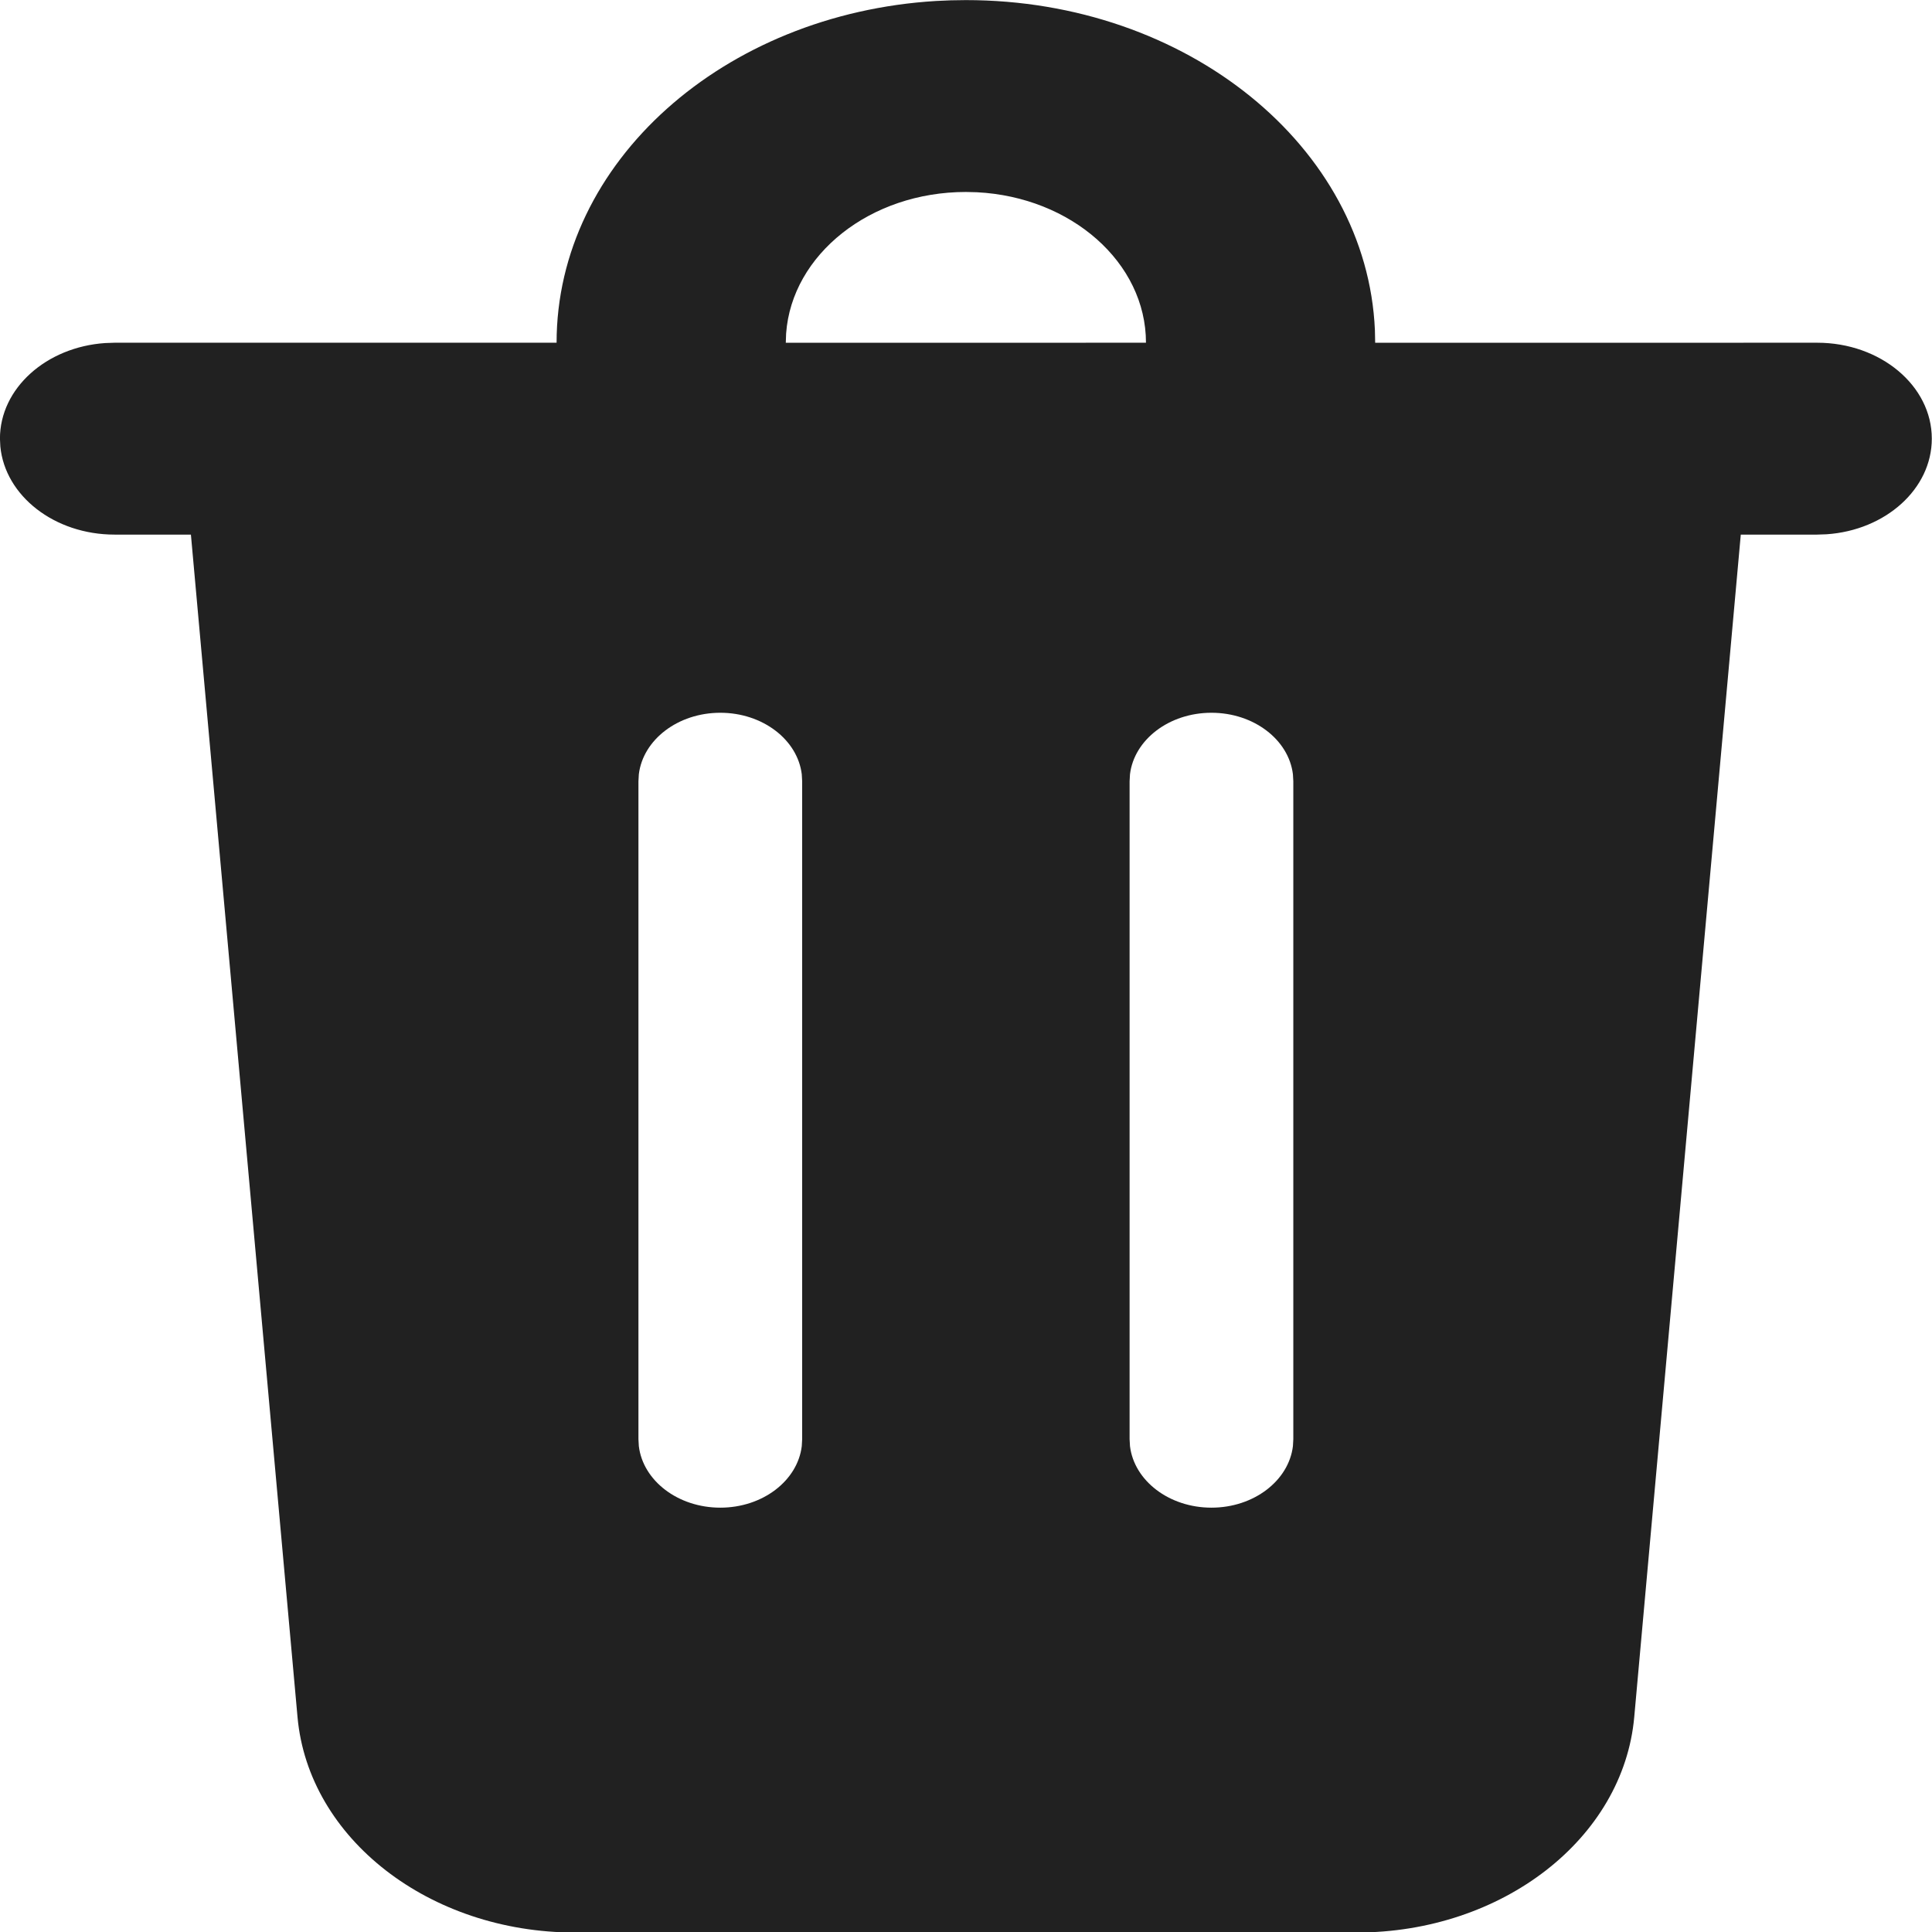 <?xml version="1.0" encoding="UTF-8" standalone="no"?>
<svg
   viewBox="0 0 48 48"
   version="1.1"
   id="svg197"
   sodipodi:docname="todoItem__deleteBtn2.svg"
   inkscape:version="1.2.1 (9c6d41e410, 2022-07-14)"
   xmlns:inkscape="http://www.inkscape.org/namespaces/inkscape"
   xmlns:sodipodi="http://sodipodi.sourceforge.net/DTD/sodipodi-0.dtd"
   xmlns="http://www.w3.org/2000/svg"
   xmlns:svg="http://www.w3.org/2000/svg">
  <defs
     id="defs201" />
  <sodipodi:namedview
     id="namedview199"
     pagecolor="#ffffff"
     bordercolor="#000000"
     borderopacity="0.25"
     inkscape:showpageshadow="2"
     inkscape:pageopacity="0.0"
     inkscape:pagecheckerboard="0"
     inkscape:deskcolor="#d1d1d1"
     showgrid="false"
     inkscape:zoom="16.958333"
     inkscape:cx="24"
     inkscape:cy="24"
     inkscape:window-width="1920"
     inkscape:window-height="1017"
     inkscape:window-x="-8"
     inkscape:window-y="-8"
     inkscape:window-maximized="1"
     inkscape:current-layer="svg197" />
  <!-- Uploaded to SVGRepo https://www.svgrepo.com -->
  <title
     id="title190">ic_fluent_delete_48_filled</title>
  <desc
     id="desc192">Created with Sketch.</desc>
  <g
     id="🔍-Product-Icons"
     stroke="none"
     stroke-width="1"
     fill="none"
     fill-rule="evenodd"
     transform="matrix(1.627,0,0,1.362,-15.051,-9.191)">
    <g
       id="ic_fluent_delete_48_filled"
       fill="#212121"
       fill-rule="nonzero">
      <path
         d="m 24,6.75 c 3.375,0 6.125,2.675 6.246,6.021 L 30.25,13.001 37,13 c 0.966,0 1.75,0.784 1.75,1.75 0,0.918 -0.707,1.671 -1.606,1.744 L 37,16.5 H 35.833 L 34.206,38.07 C 34.039,40.287 32.191,42 29.968,42 H 18.032 c -2.223,0 -4.071,-1.713 -4.238,-3.93 L 12.166,16.5 H 11 c -0.918,0 -1.671,-0.707 -1.744,-1.606 L 9.25,14.75 c 0,-0.918 0.707,-1.671 1.606,-1.744 L 11,13 h 6.75 c 0,-3.298 2.555,-6 5.794,-6.234 l 0.227,-0.012 z m 3.75,13 c -0.647,0 -1.18,0.492 -1.244,1.122 L 26.5,21 v 12 l 0.006,0.128 C 26.57,33.758 27.103,34.25 27.75,34.25 c 0.647,0 1.18,-0.492 1.244,-1.122 L 29,33 V 21 L 28.994,20.872 C 28.93,20.242 28.397,19.75 27.75,19.75 Z m -7.5,0 c -0.647,0 -1.18,0.492 -1.244,1.122 L 19,21 v 12 l 0.006,0.128 C 19.07,33.758 19.603,34.25 20.25,34.25 c 0.647,0 1.18,-0.492 1.244,-1.122 L 21.5,33 V 21 L 21.494,20.872 C 21.43,20.242 20.897,19.75 20.25,19.75 Z M 24.168,10.255 24,10.25 c -1.463,0 -2.658,1.142 -2.745,2.582 L 21.25,13.001 26.75,13 c 0,-1.463 -1.142,-2.658 -2.582,-2.745 z"
         id="🎨-Color" />
    </g>
  </g>
</svg>
